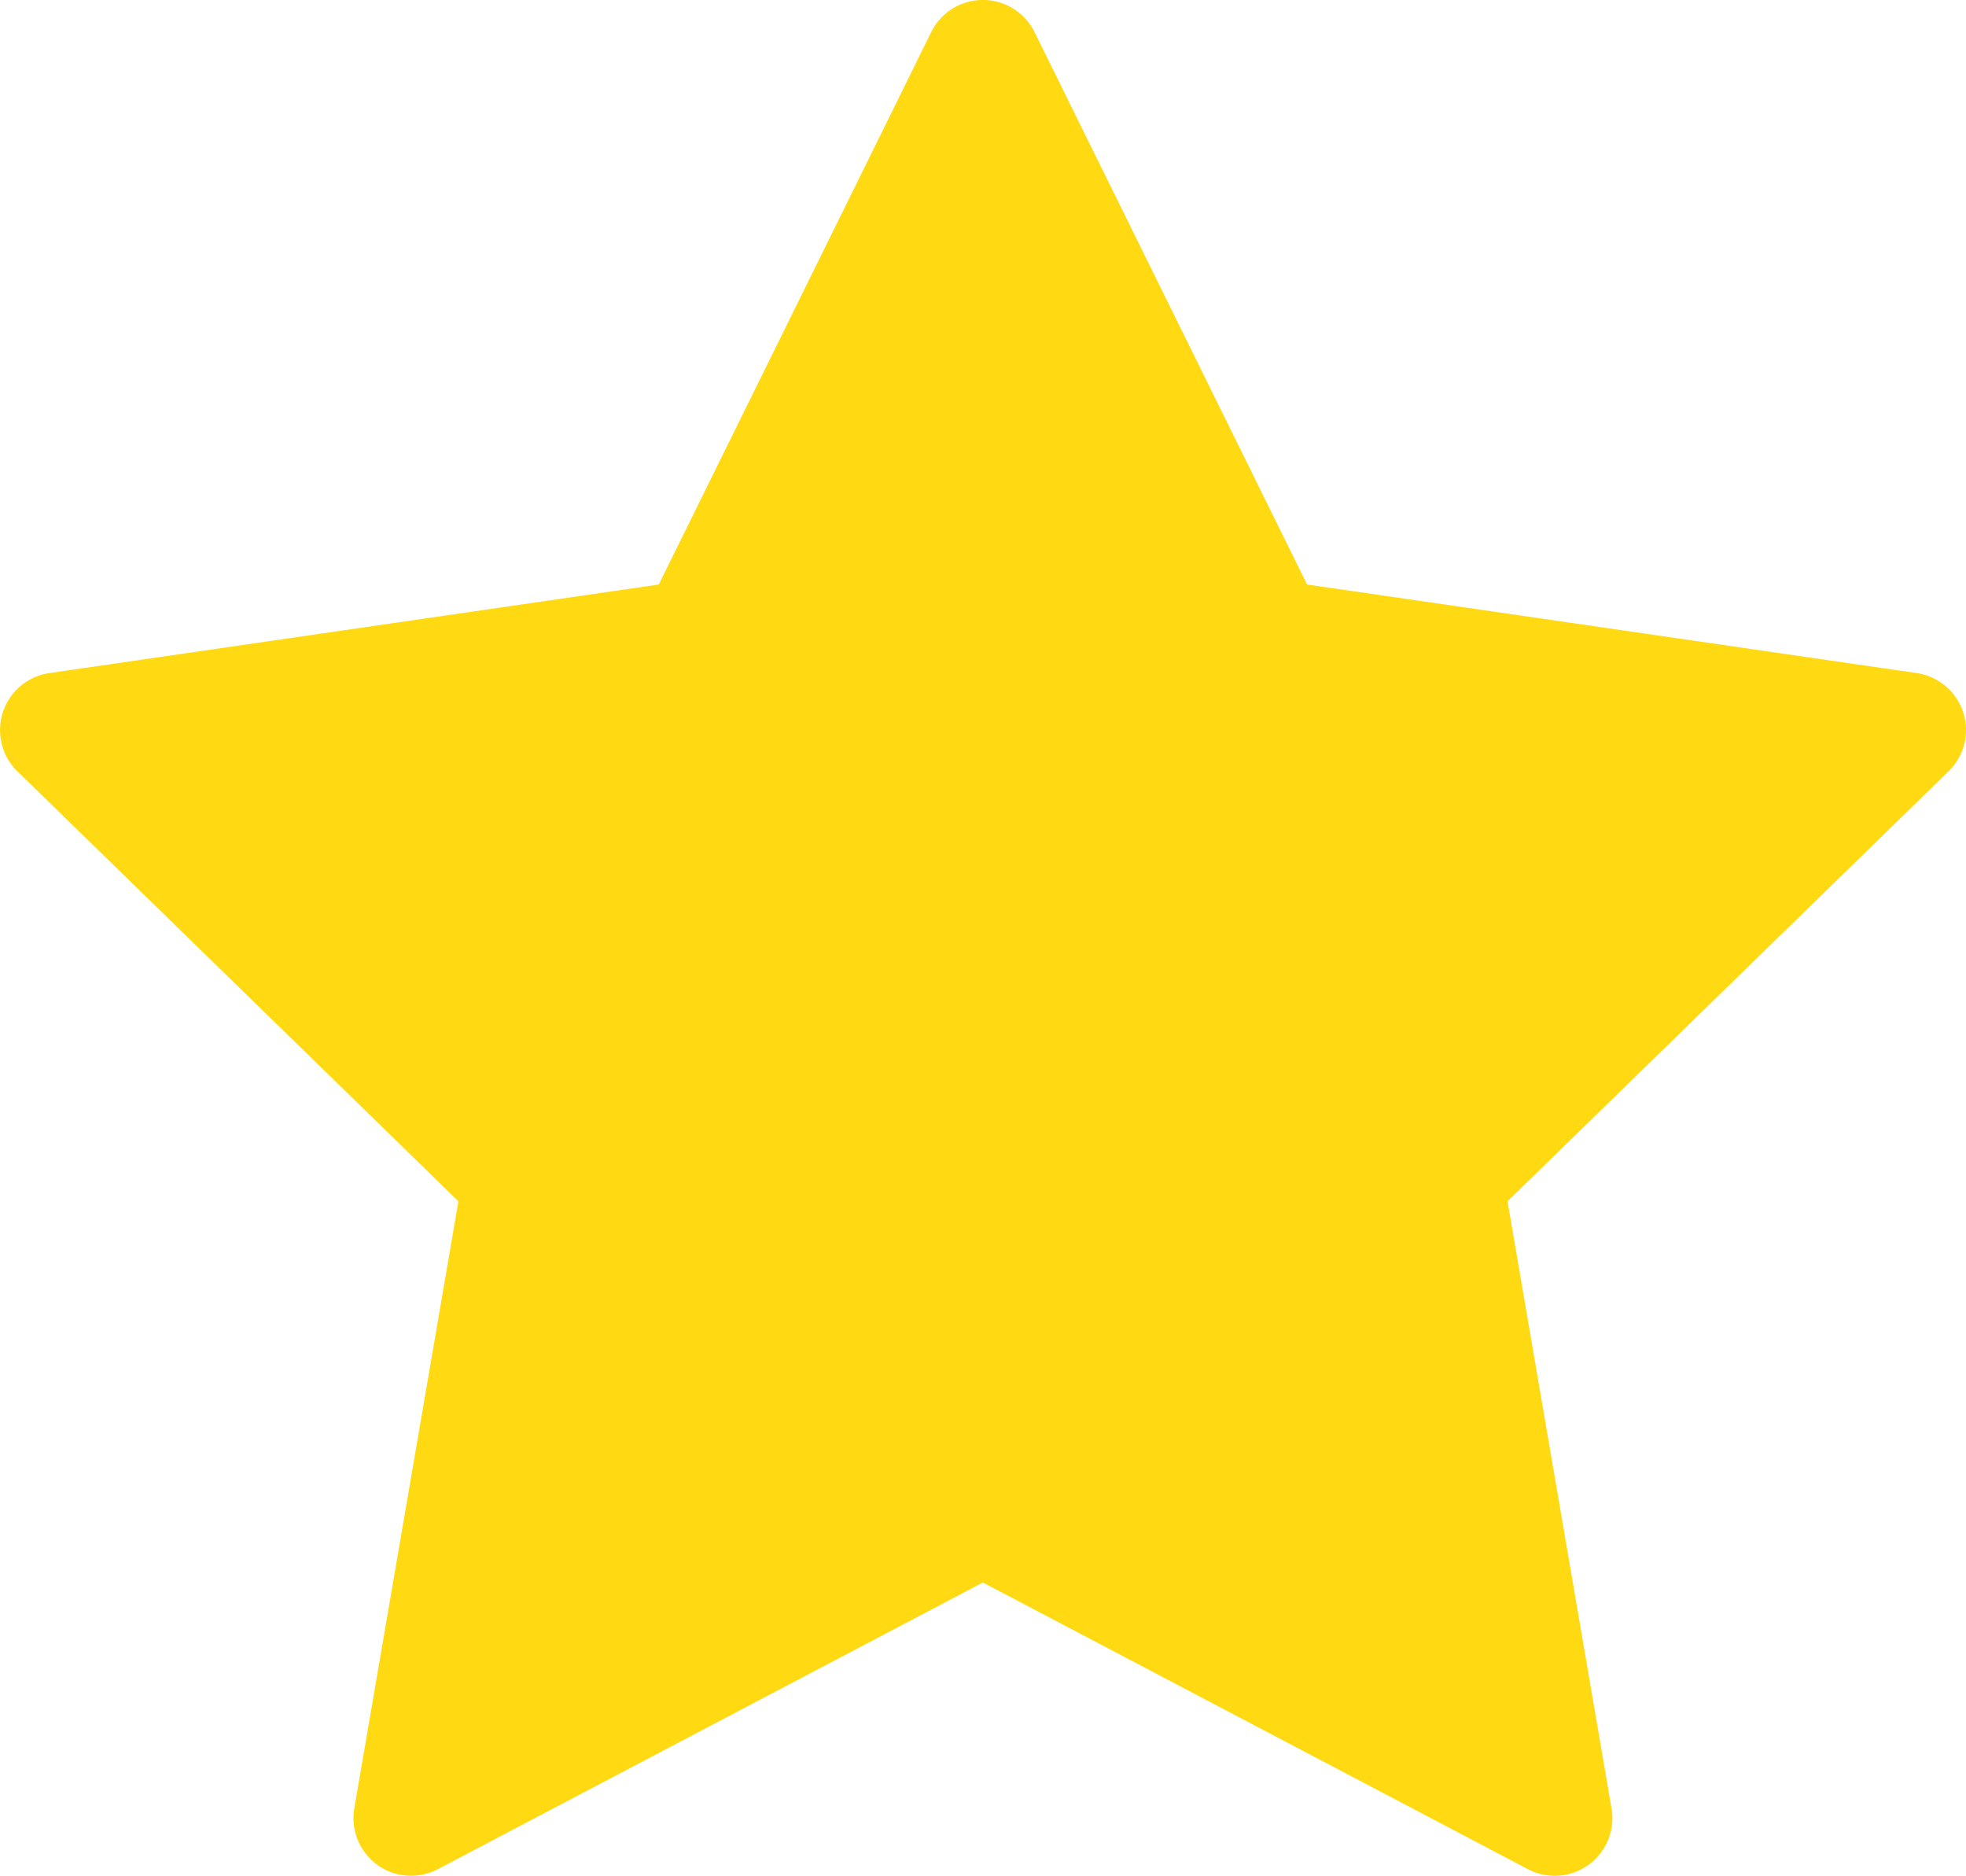 <svg xmlns="http://www.w3.org/2000/svg" width="31.436" height="29.987" viewBox="0 0 31.436 29.987">
  <path id="Path_40" data-name="Path 40" d="M31.391,23.183a.921.921,0,0,0-.743-.627L20.9,21.14l-4.358-8.831a.921.921,0,0,0-1.652,0L10.534,21.14.789,22.556a.921.921,0,0,0-.51,1.571L7.33,31,5.665,40.706A.921.921,0,0,0,7,41.677l8.716-4.583,8.716,4.583a.921.921,0,0,0,1.336-.971L24.105,31l7.052-6.874A.921.921,0,0,0,31.391,23.183Z" transform="translate(0 -11.796)" fill="#ffd911"/>
</svg>
